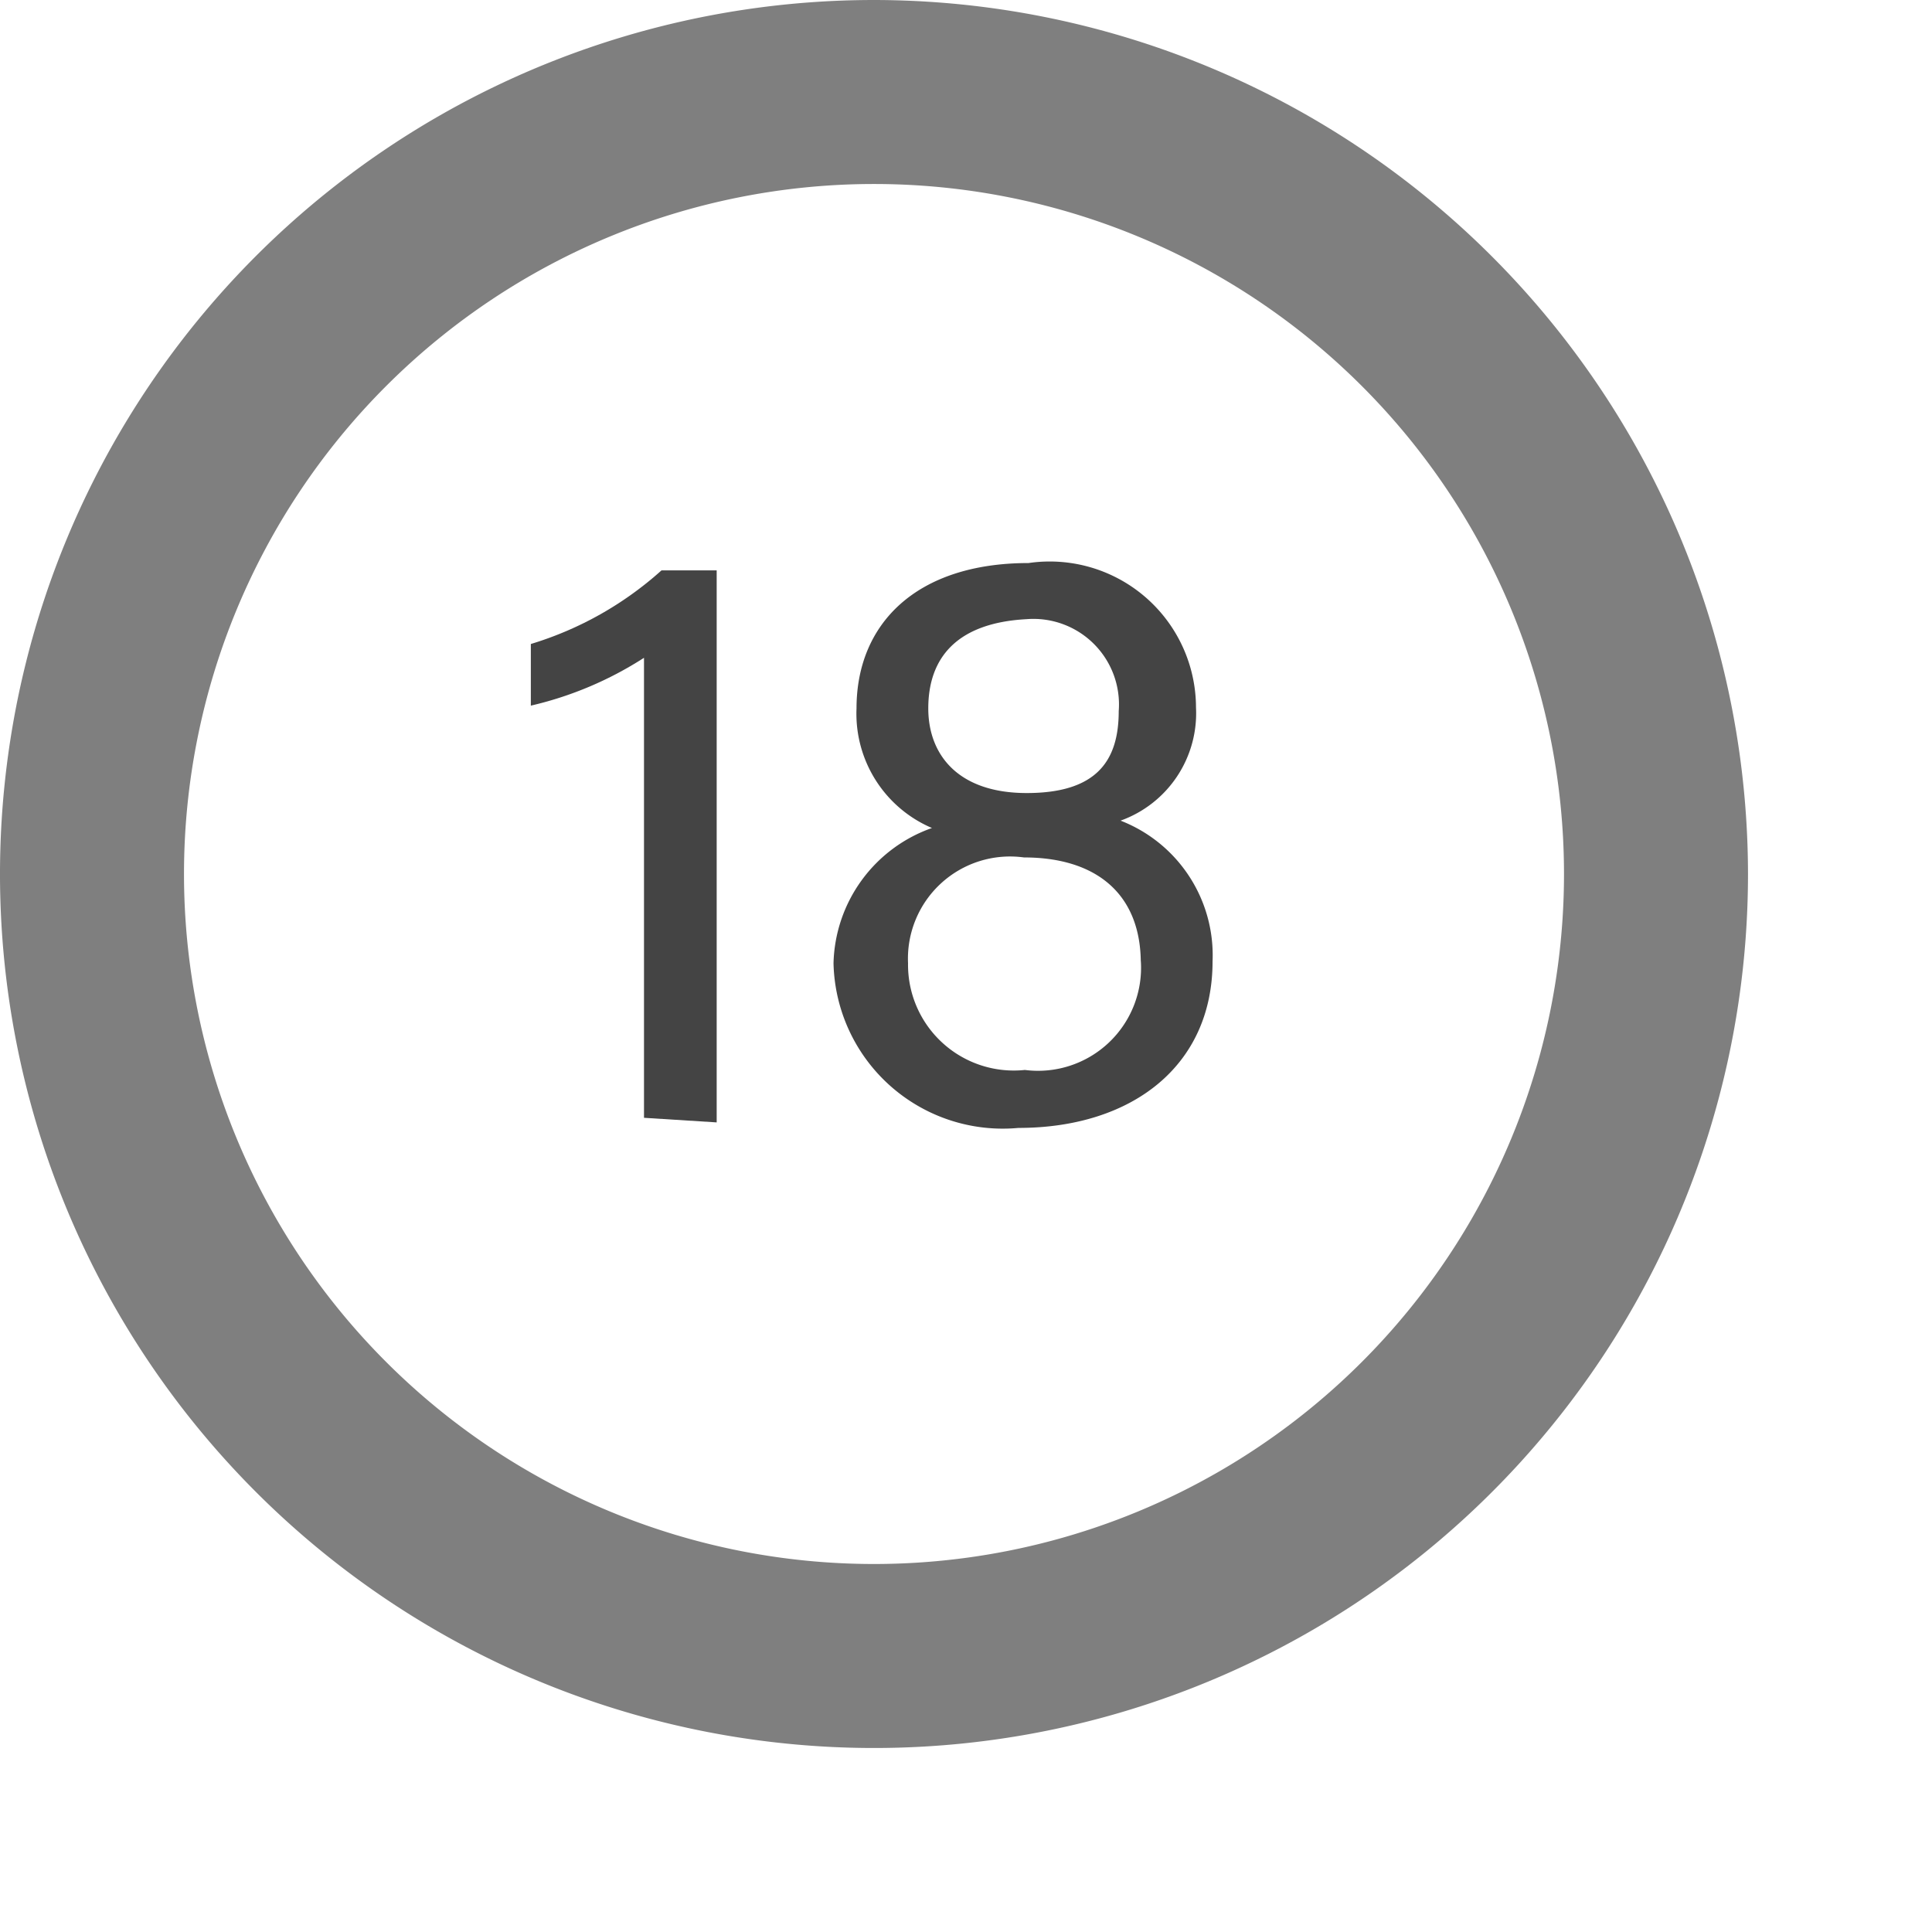 <svg xmlns="http://www.w3.org/2000/svg" viewBox="0 0 21 21"><defs><style>.cls-1{fill:#7f7f7f;}.cls-2{fill:#444;}</style></defs><title>18K_White_Gold</title><g id="Layer_2" data-name="Layer 2"><g id="Layer_1-2" data-name="Layer 1"><path class="cls-1" d="M9.5,0A9.5,9.5,0,1,0,19,9.5,9.51,9.51,0,0,0,9.5,0Zm0,17A7.5,7.5,0,1,1,17,9.5,7.5,7.5,0,0,1,9.5,17Z"/><path class="cls-2" d="M7,12.15v-5a3.89,3.89,0,0,1-1.23.52V7A3.75,3.75,0,0,0,7.19,6.2h.6v6Z"/><path class="cls-2" d="M9.06,10.47A1.6,1.6,0,0,1,10.13,9,1.35,1.35,0,0,1,9.31,7.7c0-.92.65-1.58,1.87-1.58A1.59,1.59,0,0,1,13,7.69a1.24,1.24,0,0,1-.82,1.23,1.57,1.57,0,0,1,1,1.53c0,1.13-.87,1.81-2.11,1.81A1.84,1.84,0,0,1,9.06,10.47Zm3.34,0c0-.75-.48-1.15-1.27-1.15a1.11,1.11,0,0,0-1.26,1.15,1.15,1.15,0,0,0,1.27,1.16A1.12,1.12,0,0,0,12.4,10.44ZM10.09,7.7c0,.5.32.92,1.07.92s1-.34,1-.89a.93.93,0,0,0-1-1C10.4,6.77,10.09,7.15,10.09,7.7Z"/></g></g></svg>